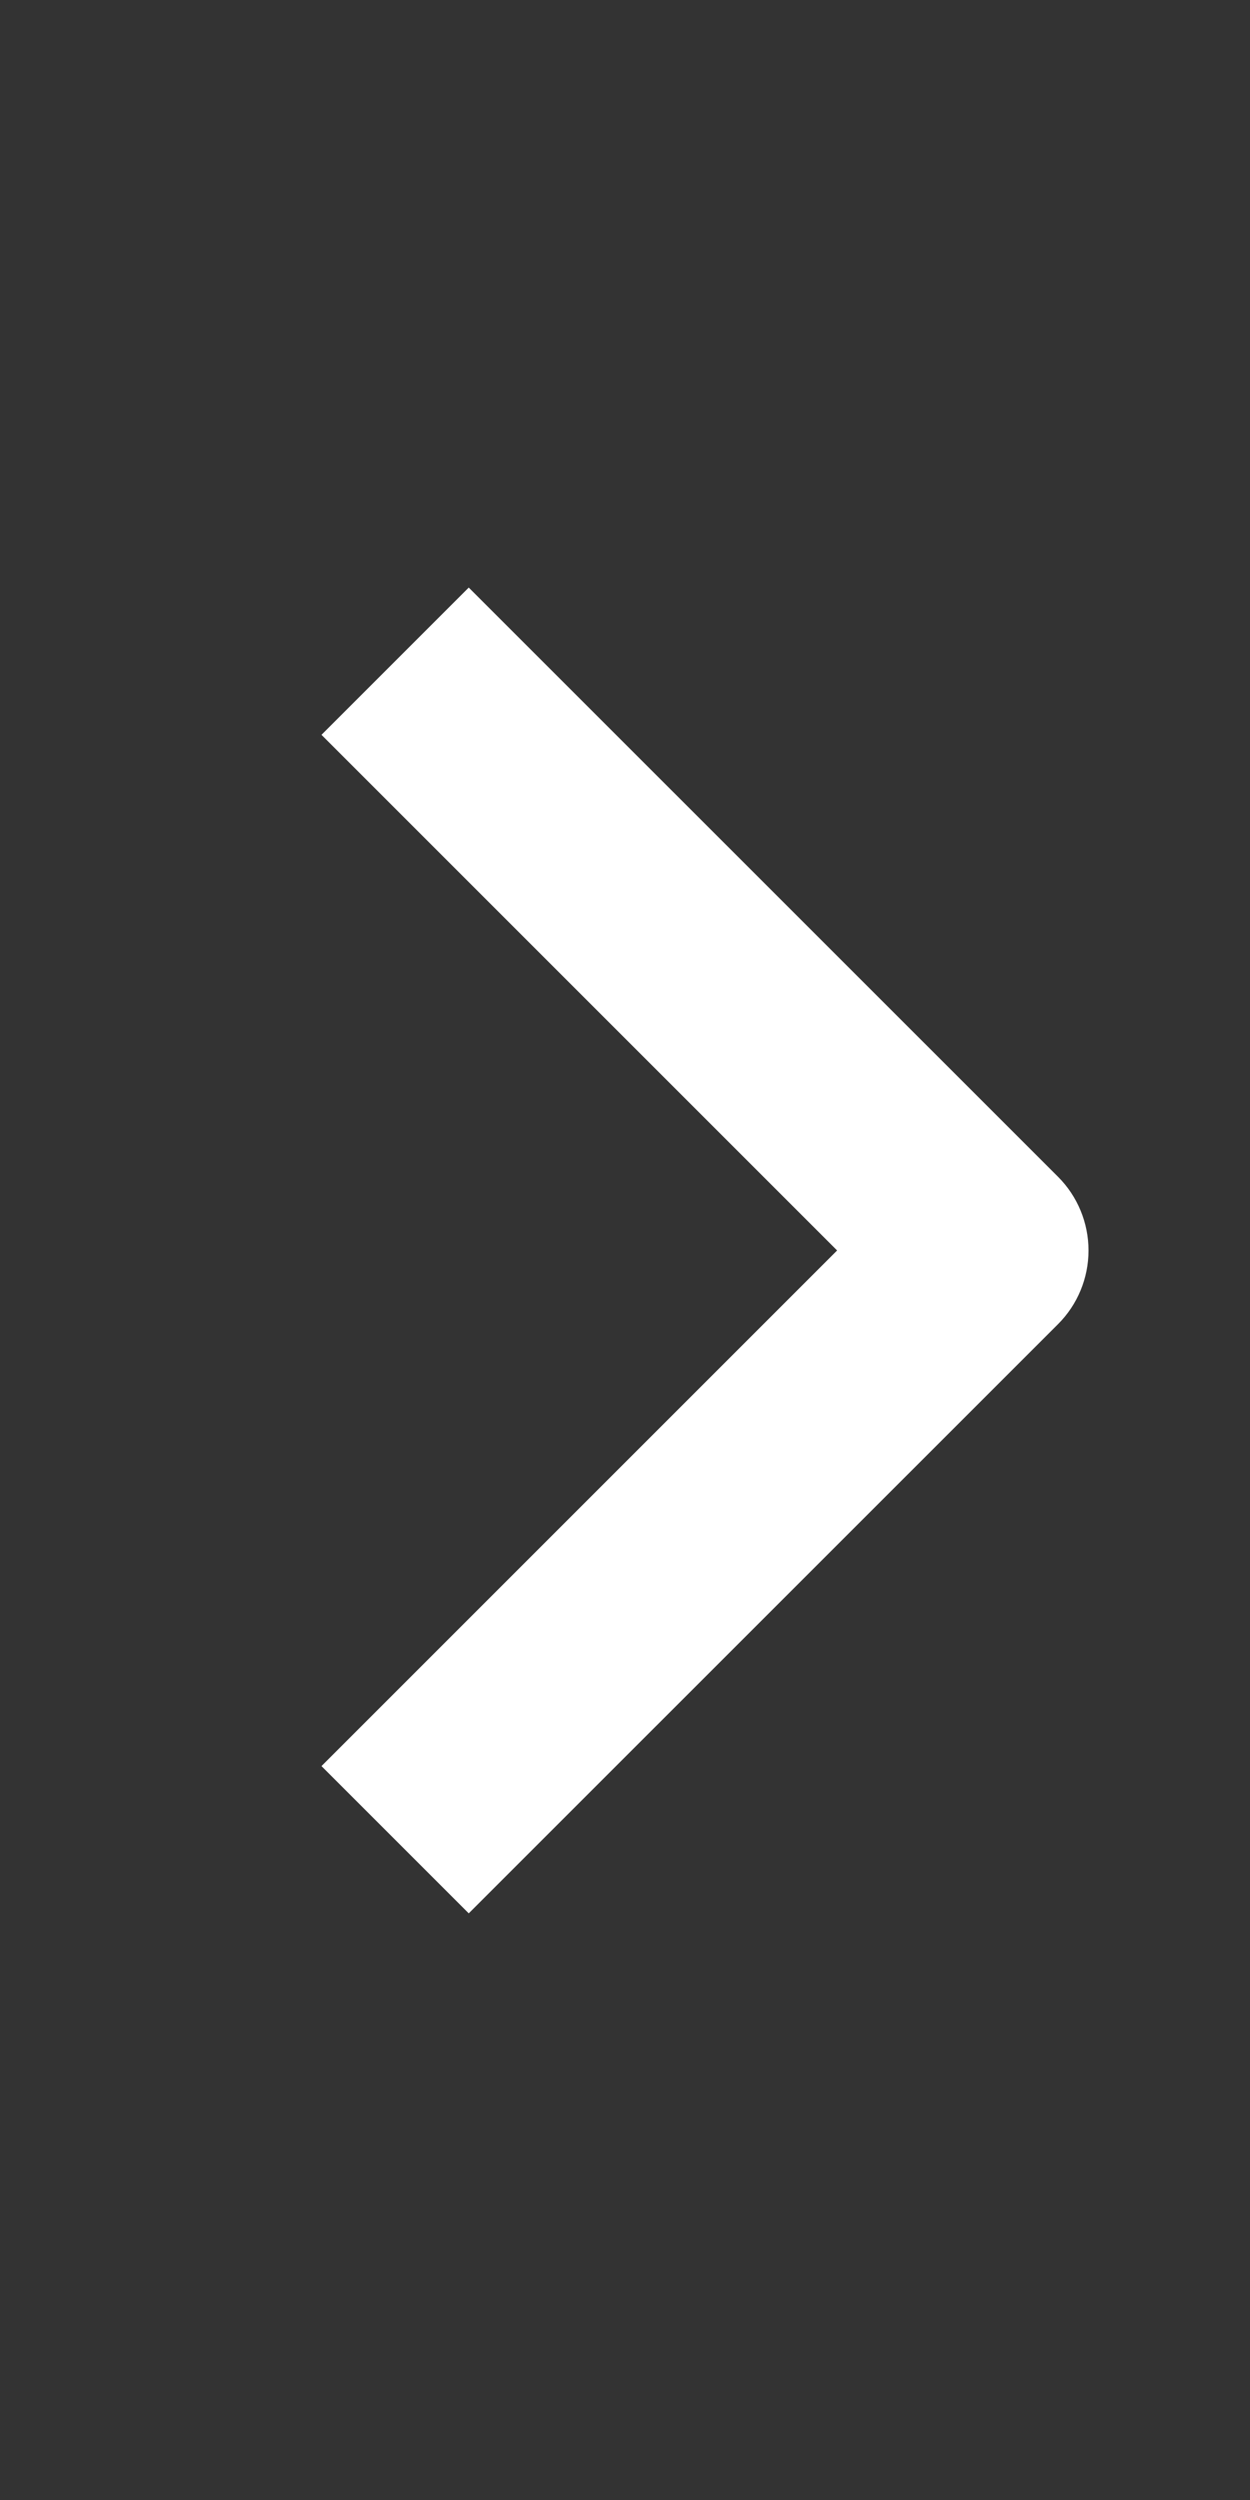 <svg width="16" height="32" viewBox="0 0 16 32" fill="none" xmlns="http://www.w3.org/2000/svg">
<rect x="0" y="0" width="16" height="32" fill="#333333" stroke="none"/>
<path fill-rule="evenodd" clip-rule="evenodd" d="M13.543 16.949L6 24.491L4.115 22.606L10.715 16.006L4.115 9.406L6 7.521L13.543 15.063C13.793 15.313 13.933 15.653 13.933 16.006C13.933 16.36 13.793 16.699 13.543 16.949Z" fill="white"/>
</svg>
